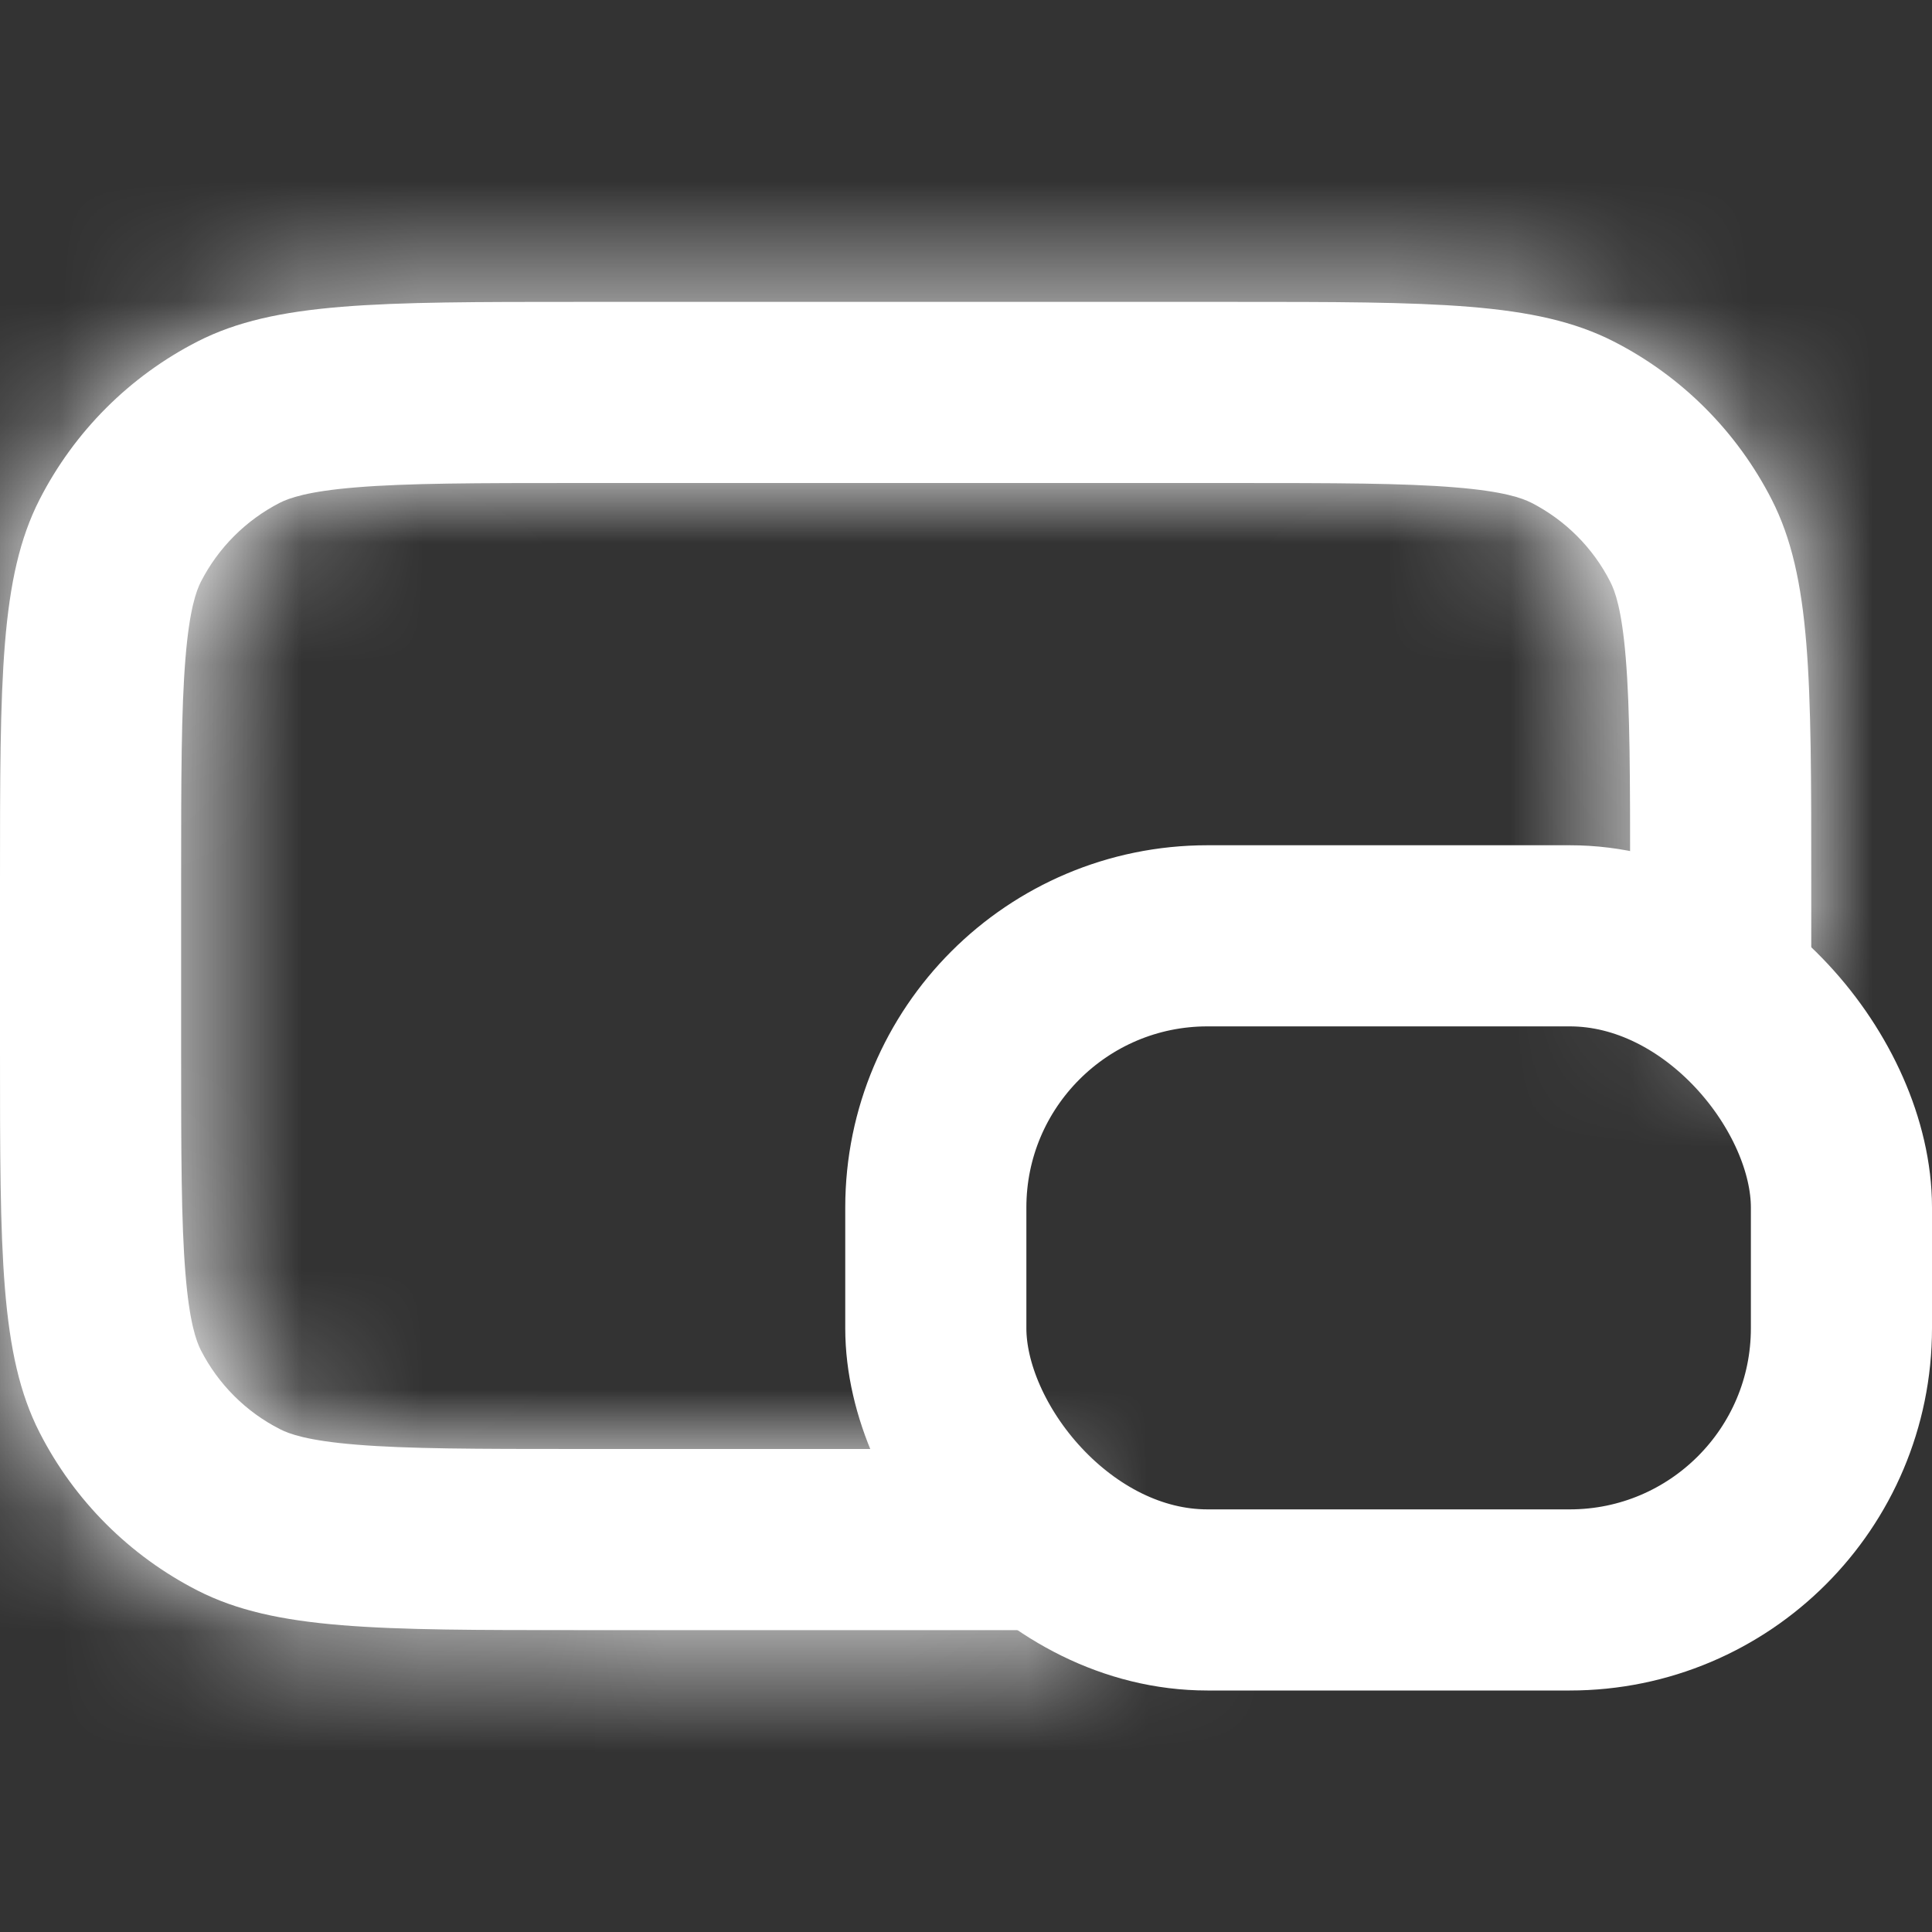 <svg width="16" height="16" viewBox="0 0 16 16" fill="none" xmlns="http://www.w3.org/2000/svg">
<rect x="0" y="0" width="16" height="16" fill="#333333" stroke="none"/>
<mask id="path-1-inside-1_151_3805" fill="white">
<path fill-rule="evenodd" clip-rule="evenodd" d="M4.8 4H10.2C11.065 4 11.623 4.001 12.048 4.036C12.456 4.069 12.607 4.126 12.681 4.163C12.963 4.307 13.193 4.537 13.336 4.819C13.374 4.893 13.431 5.044 13.464 5.452C13.499 5.877 13.5 6.435 13.5 7.3V8.041C14.071 8.137 14.587 8.394 15 8.764C15 8.743 15 8.721 15 8.7V7.3C15 5.62 15 4.78 14.673 4.138C14.385 3.574 13.927 3.115 13.362 2.827C12.72 2.5 11.88 2.5 10.2 2.5H4.8C3.12 2.5 2.28 2.5 1.638 2.827C1.074 3.115 0.615 3.574 0.327 4.138C0 4.78 0 5.62 0 7.3V8.7C0 10.38 0 11.22 0.327 11.862C0.615 12.427 1.074 12.885 1.638 13.173C2.28 13.5 3.12 13.5 4.8 13.5H9.341C8.804 13.143 8.389 12.618 8.171 12H4.8C3.935 12 3.377 11.999 2.952 11.964C2.544 11.931 2.393 11.874 2.319 11.836C2.037 11.693 1.807 11.463 1.663 11.181C1.626 11.107 1.569 10.956 1.536 10.548C1.501 10.123 1.5 9.565 1.5 8.7V7.3C1.5 6.435 1.501 5.877 1.536 5.452C1.569 5.044 1.626 4.893 1.663 4.819C1.807 4.537 2.037 4.307 2.319 4.163C2.393 4.126 2.544 4.069 2.952 4.036C3.377 4.001 3.935 4 4.8 4Z"/>
</mask>
<path fill-rule="evenodd" clip-rule="evenodd" d="M4.8 4H10.2C11.065 4 11.623 4.001 12.048 4.036C12.456 4.069 12.607 4.126 12.681 4.163C12.963 4.307 13.193 4.537 13.336 4.819C13.374 4.893 13.431 5.044 13.464 5.452C13.499 5.877 13.5 6.435 13.5 7.3V8.041C14.071 8.137 14.587 8.394 15 8.764C15 8.743 15 8.721 15 8.7V7.3C15 5.62 15 4.78 14.673 4.138C14.385 3.574 13.927 3.115 13.362 2.827C12.72 2.5 11.88 2.5 10.2 2.5H4.8C3.12 2.5 2.28 2.5 1.638 2.827C1.074 3.115 0.615 3.574 0.327 4.138C0 4.78 0 5.62 0 7.3V8.7C0 10.38 0 11.22 0.327 11.862C0.615 12.427 1.074 12.885 1.638 13.173C2.28 13.5 3.12 13.5 4.8 13.5H9.341C8.804 13.143 8.389 12.618 8.171 12H4.8C3.935 12 3.377 11.999 2.952 11.964C2.544 11.931 2.393 11.874 2.319 11.836C2.037 11.693 1.807 11.463 1.663 11.181C1.626 11.107 1.569 10.956 1.536 10.548C1.501 10.123 1.5 9.565 1.5 8.7V7.3C1.5 6.435 1.501 5.877 1.536 5.452C1.569 5.044 1.626 4.893 1.663 4.819C1.807 4.537 2.037 4.307 2.319 4.163C2.393 4.126 2.544 4.069 2.952 4.036C3.377 4.001 3.935 4 4.8 4Z" fill="white"/>
<path d="M12.048 4.036L11.926 5.531L11.926 5.531L12.048 4.036ZM12.681 4.163L12 5.5L12 5.5L12.681 4.163ZM13.336 4.819L12 5.5L12 5.5L13.336 4.819ZM13.464 5.452L14.959 5.33L14.959 5.33L13.464 5.452ZM13.5 8.041H12V9.311L13.252 9.521L13.5 8.041ZM15 8.764L14 9.882L16.5 12.12V8.764H15ZM14.673 4.138L13.336 4.819L13.336 4.819L14.673 4.138ZM13.362 2.827L14.043 1.49L14.043 1.49L13.362 2.827ZM1.638 2.827L2.319 4.163L2.319 4.163L1.638 2.827ZM0.327 4.138L1.663 4.819L1.663 4.819L0.327 4.138ZM0.327 11.862L-1.01 12.543L-1.01 12.543L0.327 11.862ZM1.638 13.173L2.319 11.836L2.319 11.836L1.638 13.173ZM9.341 13.5V15H14.306L10.172 12.251L9.341 13.5ZM8.171 12L9.585 11.5L9.231 10.5H8.171V12ZM2.952 11.964L2.83 13.459L2.83 13.459L2.952 11.964ZM2.319 11.836L3 10.5L3 10.5L2.319 11.836ZM1.663 11.181L3 10.5L3 10.5L1.663 11.181ZM1.536 10.548L0.041 10.67L0.041 10.67L1.536 10.548ZM1.536 5.452L3.031 5.574L3.031 5.574L1.536 5.452ZM1.663 4.819L3 5.5L3 5.5L1.663 4.819ZM2.319 4.163L3 5.5L3 5.5L2.319 4.163ZM2.952 4.036L3.074 5.531L3.074 5.531L2.952 4.036ZM10.2 2.5H4.8V5.5H10.2V2.5ZM12.17 2.541C11.67 2.5 11.039 2.5 10.2 2.5V5.5C11.091 5.5 11.577 5.502 11.926 5.531L12.17 2.541ZM13.362 2.827C13.04 2.663 12.669 2.582 12.17 2.541L11.926 5.531C12.002 5.537 12.056 5.544 12.092 5.549C12.129 5.554 12.146 5.558 12.147 5.558C12.147 5.558 12.13 5.554 12.101 5.544C12.086 5.539 12.069 5.532 12.051 5.524C12.033 5.516 12.016 5.508 12 5.5L13.362 2.827ZM14.673 4.138C14.385 3.574 13.927 3.115 13.362 2.827L12 5.5L12 5.5L14.673 4.138ZM14.959 5.33C14.918 4.831 14.837 4.46 14.673 4.138L12 5.5C11.992 5.484 11.984 5.467 11.976 5.449C11.968 5.431 11.961 5.414 11.956 5.399C11.946 5.37 11.942 5.353 11.942 5.353C11.942 5.354 11.946 5.371 11.951 5.407C11.956 5.444 11.963 5.498 11.969 5.574L14.959 5.33ZM15 7.3C15 6.461 15 5.83 14.959 5.33L11.969 5.574C11.998 5.923 12 6.409 12 7.3H15ZM15 8.041V7.3H12V8.041H15ZM13.252 9.521C13.534 9.568 13.792 9.695 14 9.882L16 7.646C15.382 7.093 14.607 6.706 13.748 6.562L13.252 9.521ZM16.5 8.764C16.5 8.753 16.5 8.743 16.5 8.732C16.5 8.721 16.5 8.711 16.5 8.7H13.5C13.5 8.711 13.5 8.721 13.5 8.732C13.5 8.743 13.5 8.753 13.5 8.764H16.5ZM16.5 8.7V7.3H13.5V8.7H16.5ZM16.5 7.3C16.5 6.485 16.501 5.783 16.454 5.207C16.406 4.614 16.299 4.025 16.009 3.457L13.336 4.819C13.374 4.893 13.431 5.044 13.464 5.452C13.499 5.877 13.5 6.435 13.5 7.3H16.5ZM16.009 3.457C15.578 2.61 14.89 1.922 14.043 1.49L12.681 4.163C12.963 4.307 13.193 4.537 13.336 4.819L16.009 3.457ZM14.043 1.49C13.475 1.201 12.886 1.094 12.293 1.046C11.717 0.999 11.015 1 10.2 1V4C11.065 4 11.623 4.001 12.048 4.036C12.456 4.069 12.607 4.126 12.681 4.163L14.043 1.49ZM10.2 1H4.8V4H10.2V1ZM4.8 1C3.985 1 3.283 0.999 2.707 1.046C2.114 1.094 1.525 1.201 0.957 1.49L2.319 4.163C2.393 4.126 2.544 4.069 2.952 4.036C3.377 4.001 3.935 4 4.8 4V1ZM0.957 1.49C0.11 1.922 -0.578 2.61 -1.01 3.457L1.663 4.819C1.807 4.537 2.037 4.307 2.319 4.163L0.957 1.49ZM-1.01 3.457C-1.299 4.025 -1.406 4.614 -1.454 5.207C-1.501 5.783 -1.5 6.485 -1.5 7.3H1.5C1.5 6.435 1.501 5.877 1.536 5.452C1.569 5.044 1.626 4.893 1.663 4.819L-1.01 3.457ZM-1.5 7.3V8.7H1.5V7.3H-1.5ZM-1.5 8.7C-1.5 9.515 -1.501 10.217 -1.454 10.793C-1.406 11.386 -1.299 11.975 -1.01 12.543L1.663 11.181C1.626 11.107 1.569 10.956 1.536 10.548C1.501 10.123 1.5 9.565 1.5 8.7H-1.5ZM-1.01 12.543C-0.578 13.39 0.11 14.078 0.957 14.509L2.319 11.836C2.037 11.693 1.807 11.463 1.663 11.181L-1.01 12.543ZM0.957 14.509C1.525 14.799 2.114 14.906 2.707 14.954C3.283 15.001 3.985 15 4.8 15V12C3.935 12 3.377 11.999 2.952 11.964C2.544 11.931 2.393 11.874 2.319 11.836L0.957 14.509ZM4.8 15H9.341V12H4.8V15ZM10.172 12.251C9.901 12.071 9.693 11.807 9.585 11.5L6.756 12.5C7.085 13.429 7.707 14.215 8.511 14.749L10.172 12.251ZM4.8 13.5H8.171V10.5H4.8V13.5ZM2.83 13.459C3.33 13.5 3.961 13.5 4.8 13.5V10.5C3.909 10.5 3.423 10.498 3.074 10.469L2.83 13.459ZM1.638 13.173C1.96 13.337 2.331 13.418 2.83 13.459L3.074 10.469C2.998 10.463 2.944 10.456 2.907 10.451C2.871 10.446 2.854 10.442 2.853 10.442C2.853 10.442 2.87 10.446 2.899 10.456C2.914 10.461 2.931 10.468 2.949 10.476C2.967 10.484 2.984 10.492 3 10.5L1.638 13.173ZM0.327 11.862C0.615 12.427 1.074 12.885 1.638 13.173L3 10.5L3 10.5L0.327 11.862ZM0.041 10.67C0.082 11.169 0.163 11.54 0.327 11.862L3 10.5C3.008 10.516 3.016 10.533 3.024 10.551C3.032 10.569 3.039 10.586 3.044 10.601C3.054 10.63 3.058 10.647 3.058 10.647C3.058 10.646 3.054 10.629 3.049 10.592C3.044 10.556 3.037 10.502 3.031 10.426L0.041 10.67ZM0 8.7C0 9.539 -1.98517e-05 10.17 0.041 10.67L3.031 10.426C3.002 10.077 3 9.591 3 8.7H0ZM0 7.3V8.7H3V7.3H0ZM0.041 5.33C-1.98535e-05 5.83 0 6.461 0 7.3H3C3 6.409 3.002 5.923 3.031 5.574L0.041 5.33ZM0.327 4.138C0.163 4.46 0.082 4.831 0.041 5.33L3.031 5.574C3.037 5.498 3.044 5.444 3.049 5.407C3.054 5.371 3.058 5.354 3.058 5.353C3.058 5.353 3.054 5.37 3.044 5.399C3.039 5.414 3.032 5.431 3.024 5.449C3.016 5.467 3.008 5.484 3 5.5L0.327 4.138ZM1.638 2.827C1.074 3.115 0.615 3.574 0.327 4.138L3 5.5L3 5.5L1.638 2.827ZM2.83 2.541C2.331 2.582 1.96 2.663 1.638 2.827L3 5.5C2.984 5.508 2.967 5.516 2.949 5.524C2.931 5.532 2.914 5.539 2.899 5.544C2.87 5.554 2.853 5.558 2.853 5.558C2.854 5.558 2.871 5.554 2.907 5.549C2.944 5.544 2.998 5.537 3.074 5.531L2.83 2.541ZM4.8 2.5C3.961 2.5 3.33 2.5 2.83 2.541L3.074 5.531C3.423 5.502 3.909 5.5 4.8 5.5V2.5Z" fill="white" mask="url(#path-1-inside-1_151_3805)"/>
<rect x="7.75" y="7.75" width="7.5" height="5.5" rx="2.25" stroke="white" stroke-width="1.5"/>
</svg>
